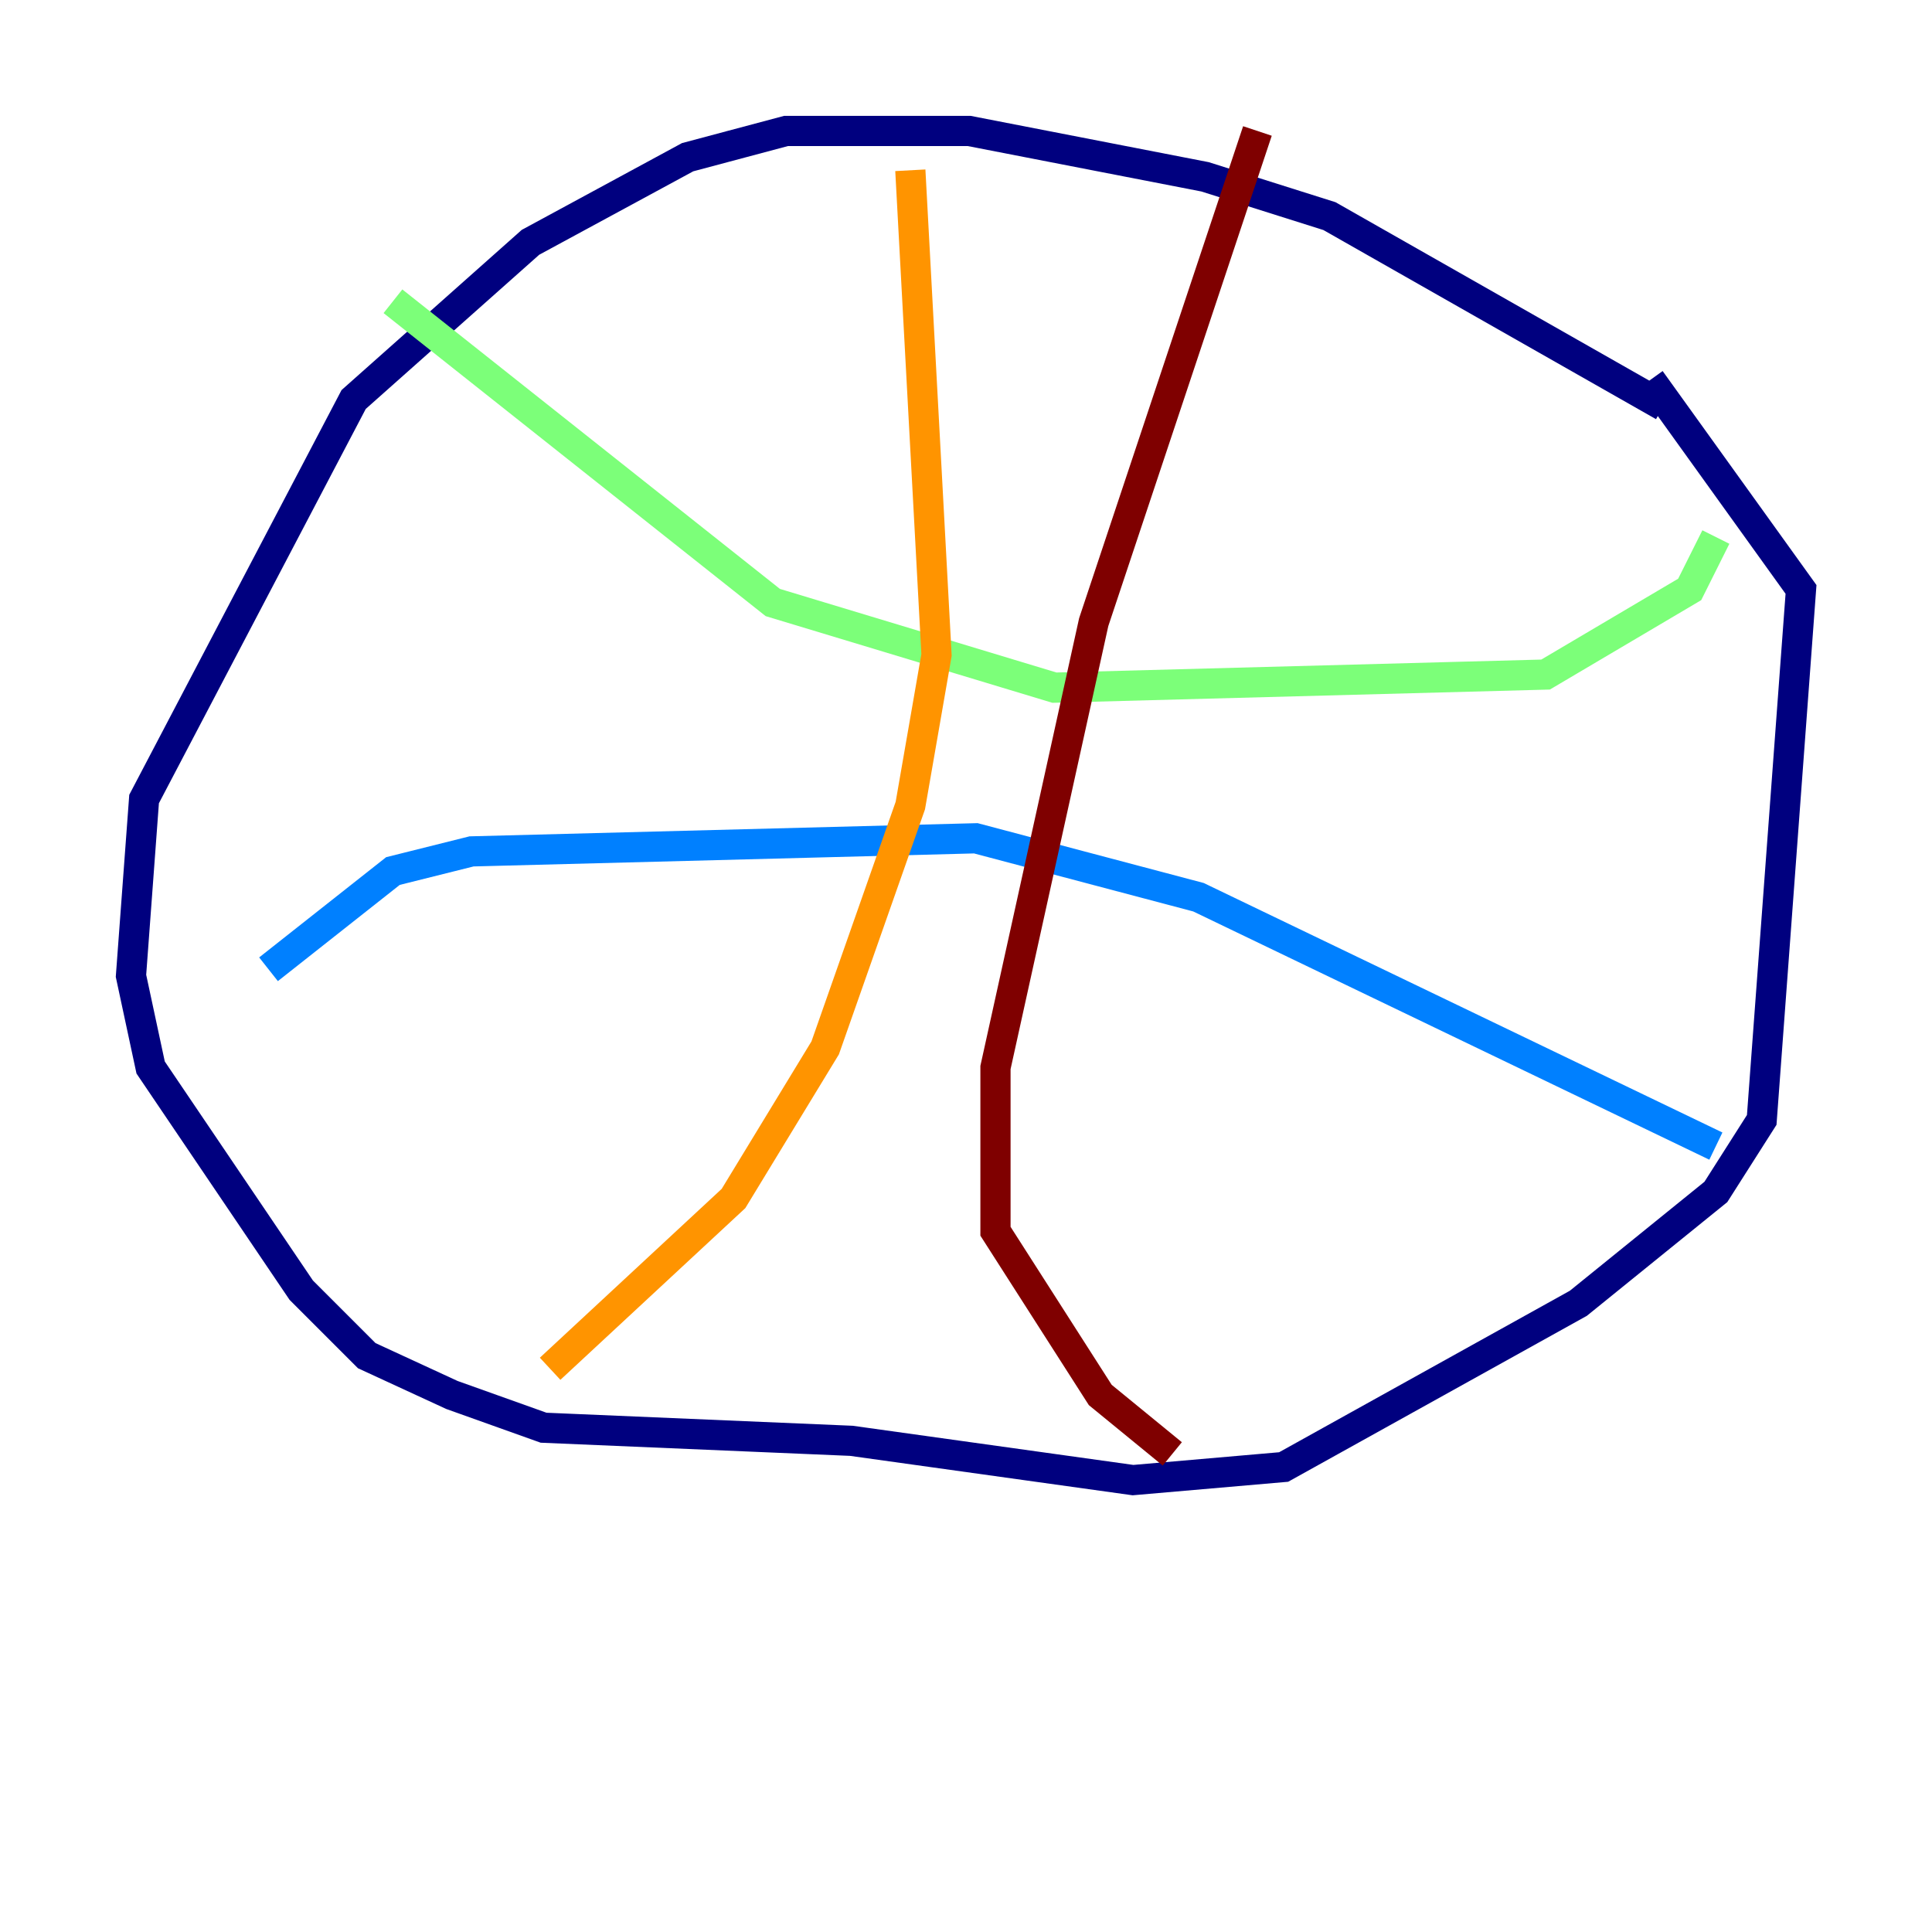 <?xml version="1.0" encoding="utf-8" ?>
<svg baseProfile="tiny" height="128" version="1.2" viewBox="0,0,128,128" width="128" xmlns="http://www.w3.org/2000/svg" xmlns:ev="http://www.w3.org/2001/xml-events" xmlns:xlink="http://www.w3.org/1999/xlink"><defs /><polyline fill="none" points="110.21,26.902 88.081,14.319 79.837,11.715 64.217,8.678 52.068,8.678 45.559,10.414 35.146,16.054 23.43,26.468 9.546,52.936 8.678,64.651 9.98,70.725 19.959,85.478 24.298,89.817 29.939,92.42 36.014,94.59 56.407,95.458 75.064,98.061 85.044,97.193 104.57,86.346 113.681,78.969 116.719,74.197 119.322,39.051 109.342,25.166" stroke="#00007f" stroke-width="2" /><polyline fill="none" points="113.681,75.932 79.403,59.444 64.651,55.539 31.241,56.407 26.034,57.709 17.79,64.217" stroke="#0080ff" stroke-width="2" /><polyline fill="none" points="26.034,19.959 51.2,39.919 69.858,45.559 102.4,44.691 111.946,39.051 113.681,35.58" stroke="#7cff79" stroke-width="2" /><polyline fill="none" points="60.312,11.281 62.047,43.39 60.312,53.37 54.671,69.424 48.597,79.403 36.447,90.685" stroke="#ff9400" stroke-width="2" /><polyline fill="none" points="83.308,8.678 72.461,41.22 65.953,70.725 65.953,81.573 72.895,92.42 77.668,96.325" stroke="#7f0000" stroke-width="2" /></svg>